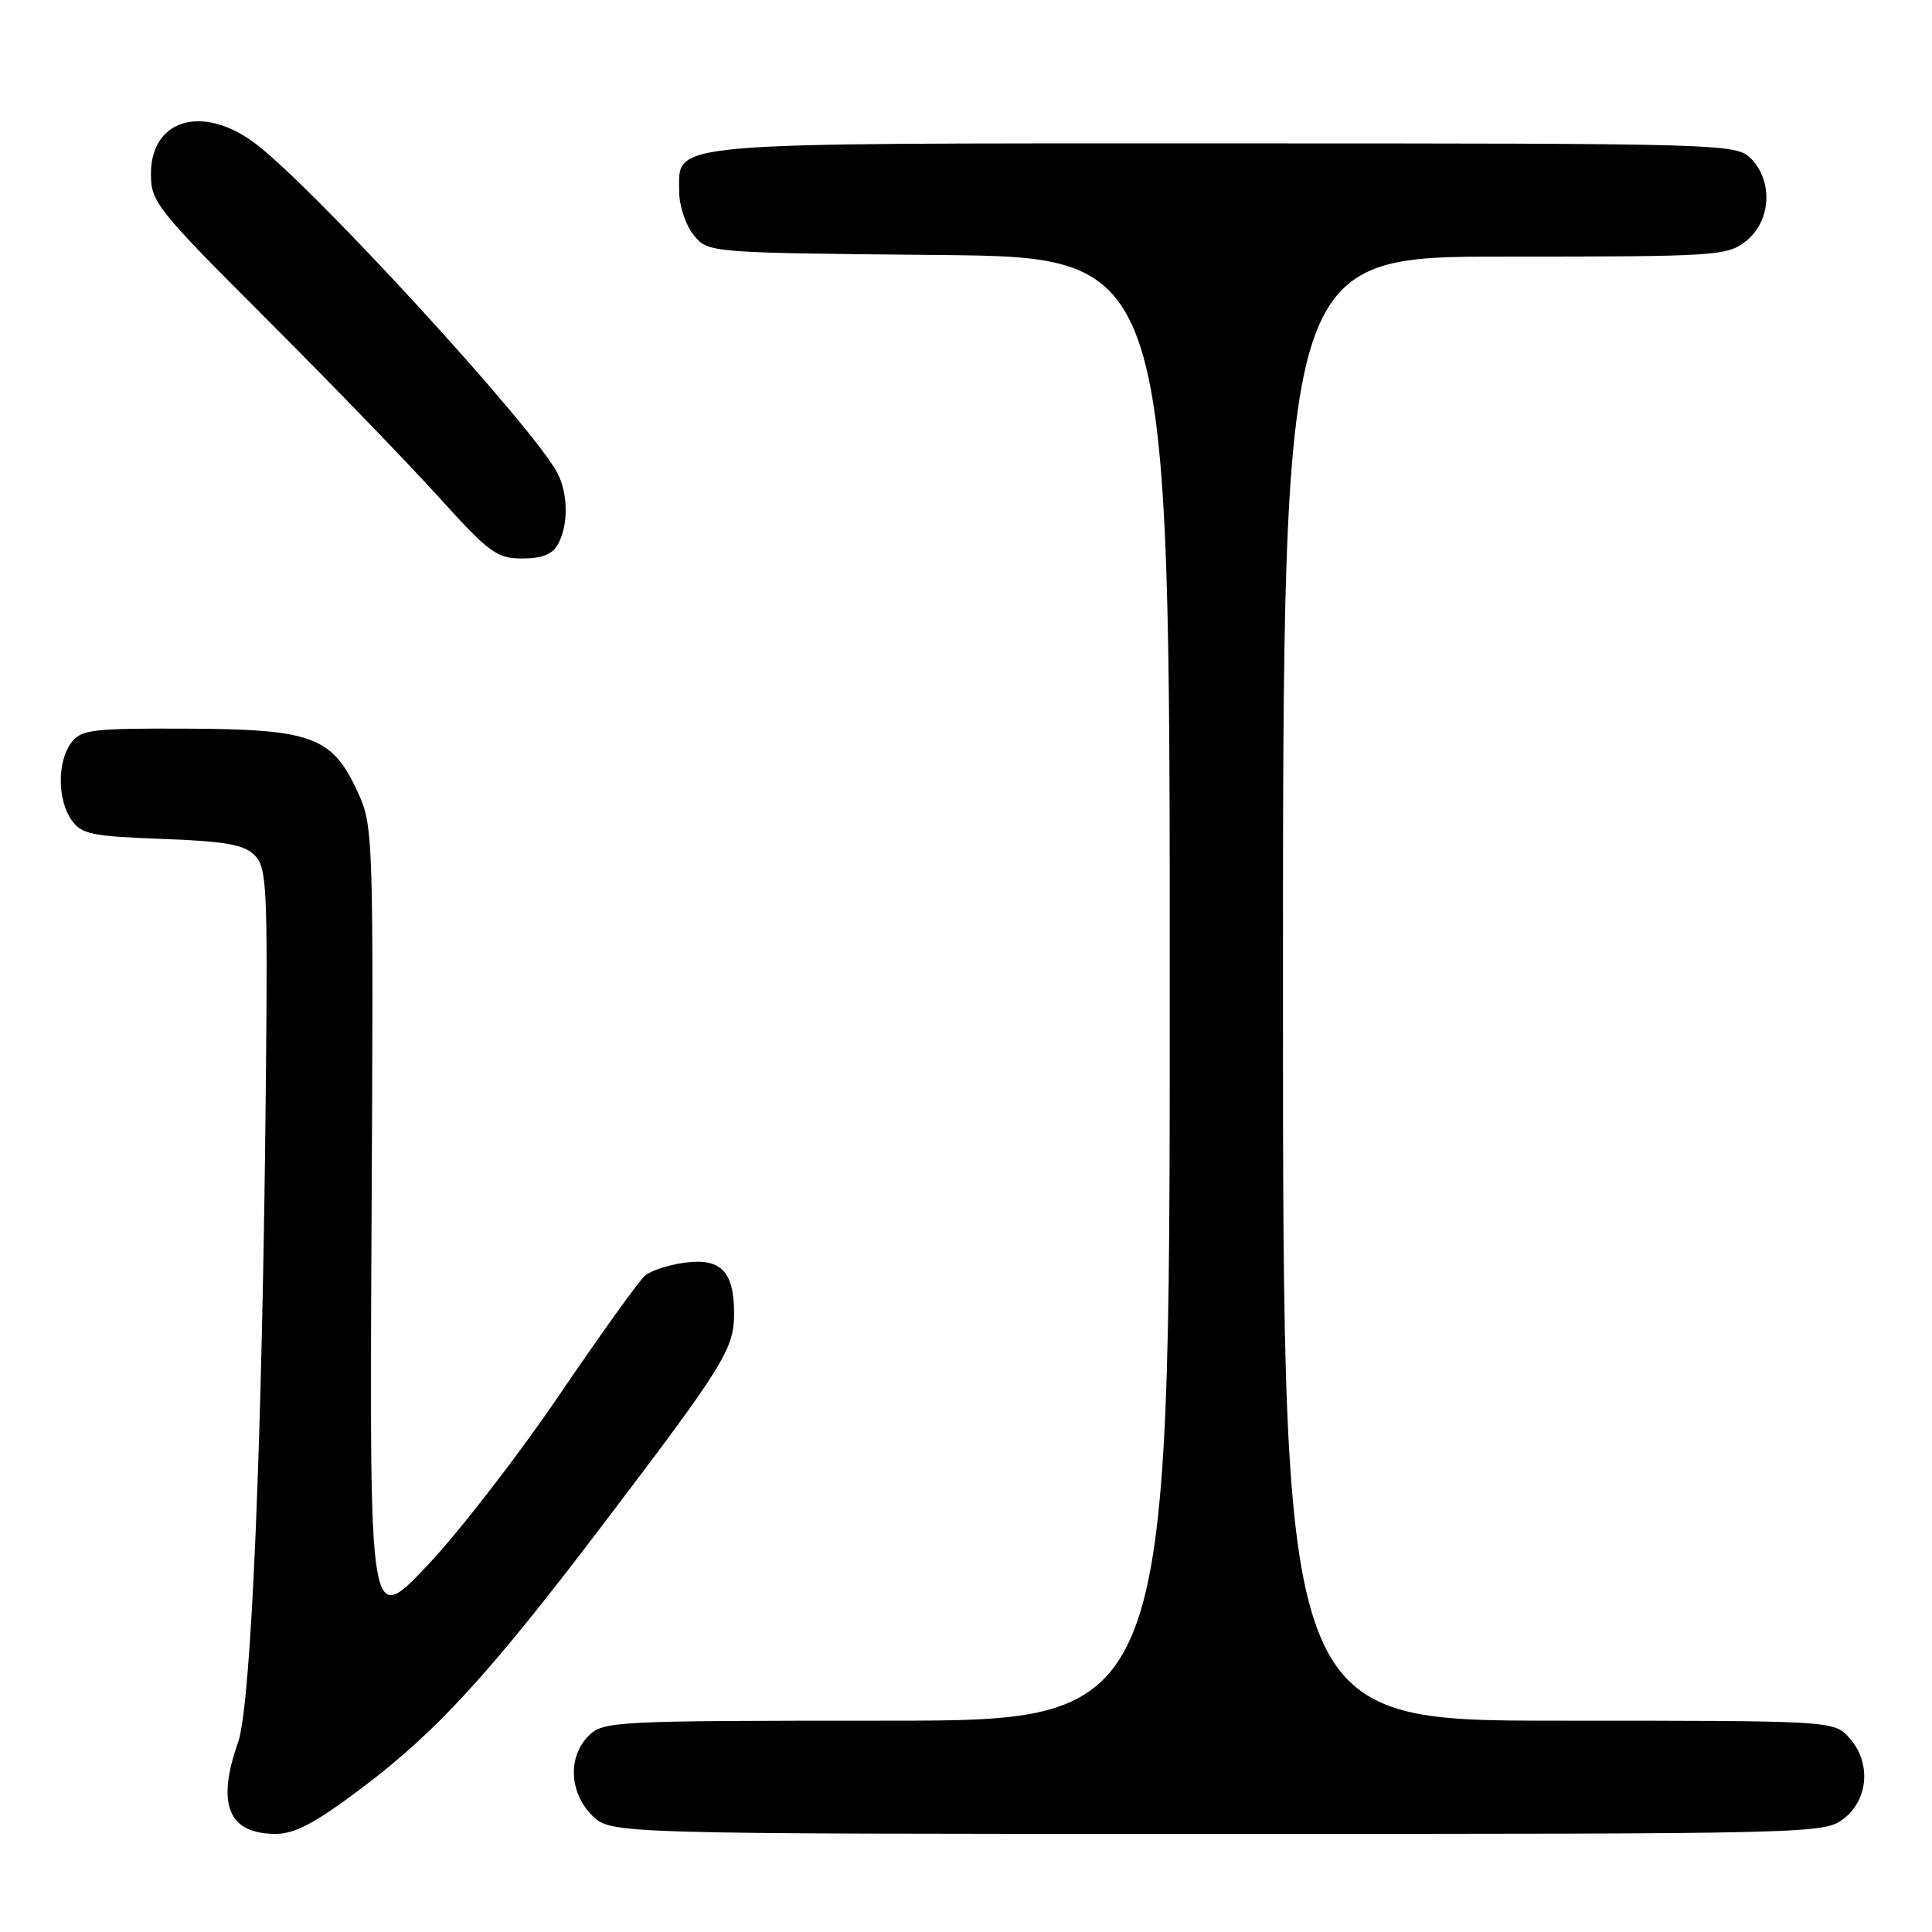 <?xml version="1.0" encoding="UTF-8" standalone="no"?>
<!DOCTYPE svg PUBLIC "-//W3C//DTD SVG 1.1//EN" "http://www.w3.org/Graphics/SVG/1.1/DTD/svg11.dtd" >
<svg xmlns="http://www.w3.org/2000/svg" xmlns:xlink="http://www.w3.org/1999/xlink" version="1.1" viewBox="0 0 256 256">
 <g >
 <path fill="currentColor"
d=" M 47.90 236.95 C 57.87 229.44 64.88 221.78 79.90 202.00 C 96.01 180.79 97.27 178.75 97.27 174.01 C 97.27 168.47 95.52 166.67 90.75 167.31 C 88.65 167.59 86.28 168.35 85.49 169.01 C 84.70 169.66 79.57 176.81 74.08 184.89 C 68.59 192.97 60.69 203.16 56.53 207.54 C 48.96 215.50 48.96 215.50 49.23 162.50 C 49.50 110.00 49.48 109.46 47.34 104.82 C 44.00 97.60 41.29 96.61 24.67 96.55 C 12.11 96.50 10.72 96.68 9.42 98.44 C 7.58 100.96 7.60 105.99 9.48 108.66 C 10.78 110.53 12.15 110.82 21.47 111.16 C 29.85 111.47 32.34 111.91 33.74 113.32 C 35.35 114.94 35.48 117.49 35.23 143.30 C 34.77 190.92 33.30 225.90 31.54 230.88 C 28.65 239.08 30.25 243.00 36.51 243.00 C 39.08 243.00 41.78 241.56 47.90 236.95 Z  M 244.37 240.93 C 247.65 238.34 247.93 233.37 244.96 230.19 C 242.94 228.01 242.68 228.00 206.46 228.00 C 170.00 228.00 170.00 228.00 170.00 131.00 C 170.00 34.00 170.00 34.00 199.37 34.00 C 227.56 34.00 228.84 33.92 231.37 31.93 C 234.67 29.33 234.98 23.98 232.00 21.00 C 230.04 19.04 228.67 19.00 162.22 19.00 C 86.86 19.00 90.00 18.72 90.00 25.45 C 90.00 27.28 90.86 29.84 91.91 31.14 C 93.82 33.50 93.82 33.50 124.41 33.79 C 155.00 34.08 155.00 34.08 155.00 131.04 C 155.00 228.00 155.00 228.00 117.50 228.00 C 81.33 228.00 79.93 228.07 78.00 230.00 C 75.22 232.78 75.42 237.52 78.45 240.55 C 80.91 243.00 80.91 243.00 161.32 243.00 C 241.15 243.00 241.75 242.99 244.37 240.93 Z  M 73.96 72.07 C 75.33 69.52 75.28 65.40 73.86 62.68 C 70.63 56.50 40.97 24.20 33.60 18.84 C 26.69 13.81 20.00 15.88 20.00 23.04 C 20.00 26.77 20.76 27.73 35.28 42.23 C 43.68 50.63 53.92 61.21 58.03 65.75 C 64.84 73.28 65.83 74.01 69.21 74.00 C 71.86 74.00 73.23 73.44 73.96 72.07 Z "/>
</g>
</svg>